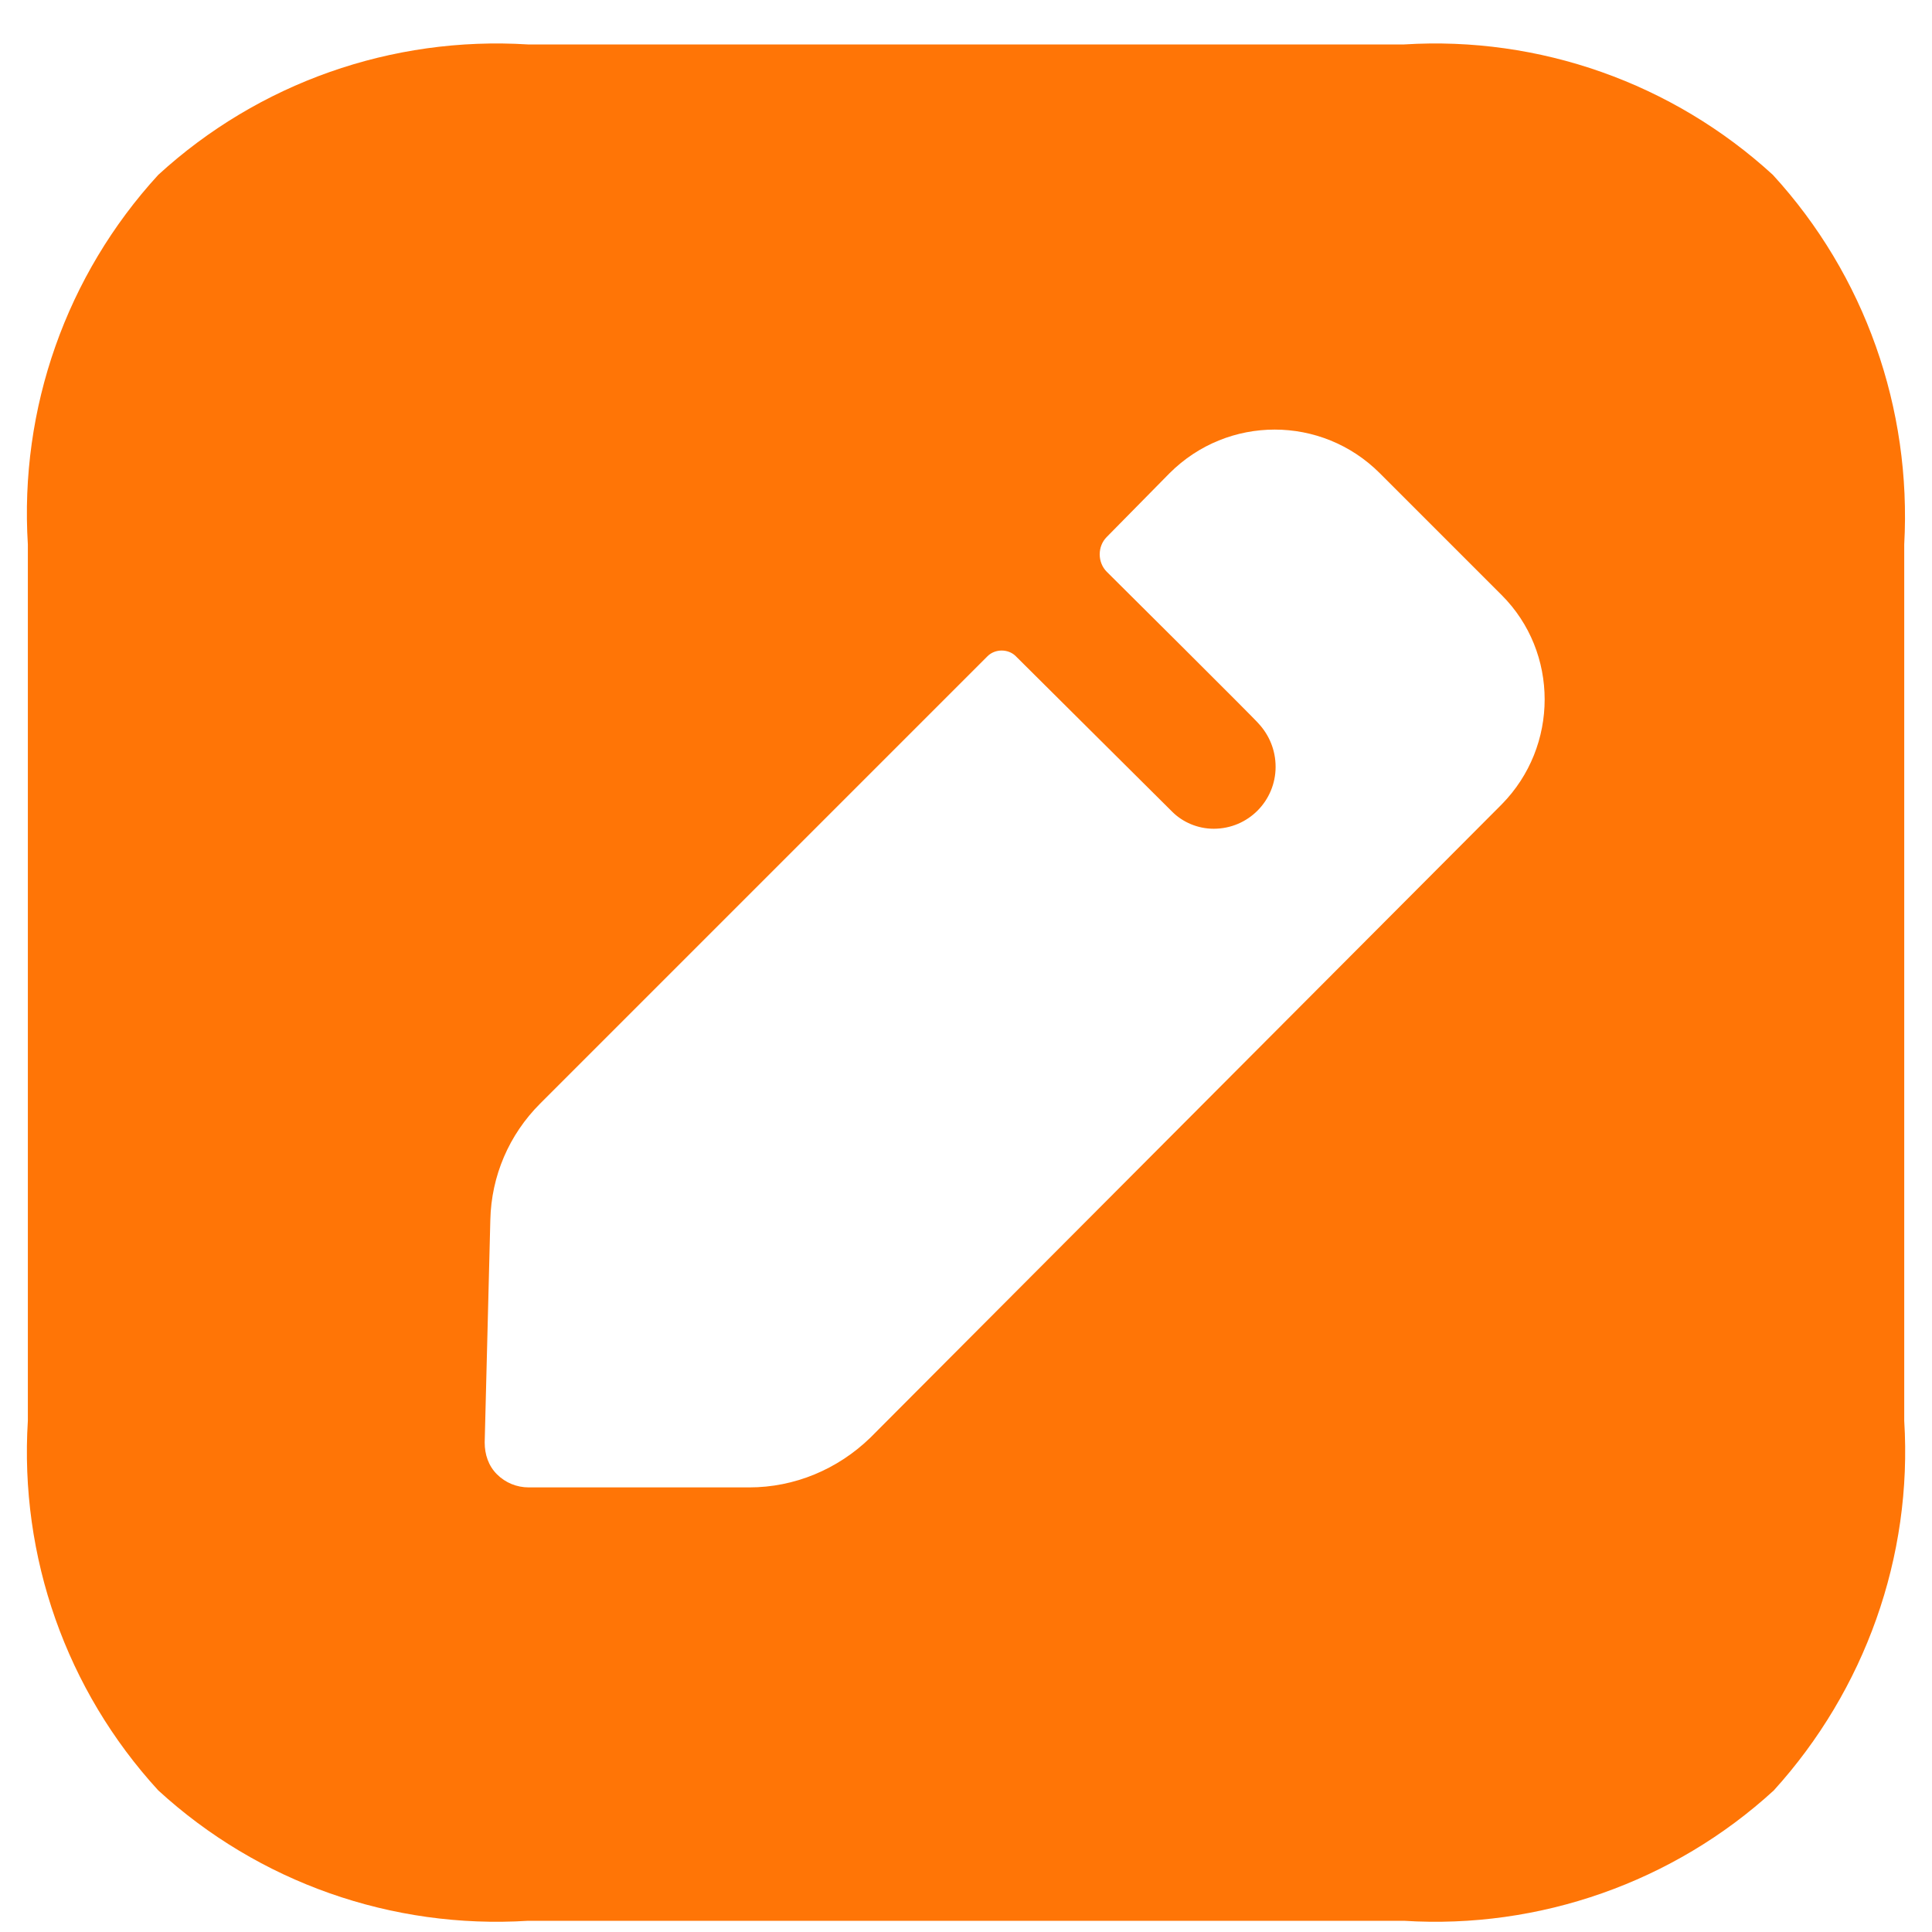 <svg width="24" height="24" viewBox="0 0 24 24" fill="none" xmlns="http://www.w3.org/2000/svg">
<g id="Edit Square">
<path id="Edit Square_2" fill-rule="evenodd" clip-rule="evenodd" d="M17.443 0.552C19.121 0.447 20.776 1.03 22.023 2.172C23.166 3.419 23.748 5.074 23.655 6.764V17.649C23.76 19.339 23.166 20.994 22.035 22.241C20.788 23.384 19.121 23.966 17.443 23.861H6.558C4.868 23.966 3.213 23.384 1.966 22.241C0.823 20.994 0.241 19.339 0.346 17.649V6.764C0.241 5.074 0.823 3.419 1.966 2.172C3.213 1.03 4.868 0.447 6.558 0.552H17.443ZM10.812 17.859L18.655 9.992C19.366 9.27 19.366 8.104 18.655 7.393L17.14 5.878C16.417 5.156 15.252 5.156 14.529 5.878L13.748 6.671C13.632 6.787 13.632 6.985 13.748 7.102C13.748 7.102 15.602 8.943 15.636 8.99C15.765 9.13 15.846 9.316 15.846 9.526C15.846 9.946 15.508 10.295 15.077 10.295C14.879 10.295 14.693 10.214 14.564 10.086L12.618 8.151C12.525 8.058 12.362 8.058 12.268 8.151L6.709 13.71C6.324 14.095 6.103 14.608 6.091 15.155L6.021 17.918C6.021 18.069 6.068 18.209 6.173 18.314C6.278 18.419 6.418 18.477 6.569 18.477H9.308C9.867 18.477 10.404 18.255 10.812 17.859Z" fill="#FF7506"/>
</g>
</svg>
